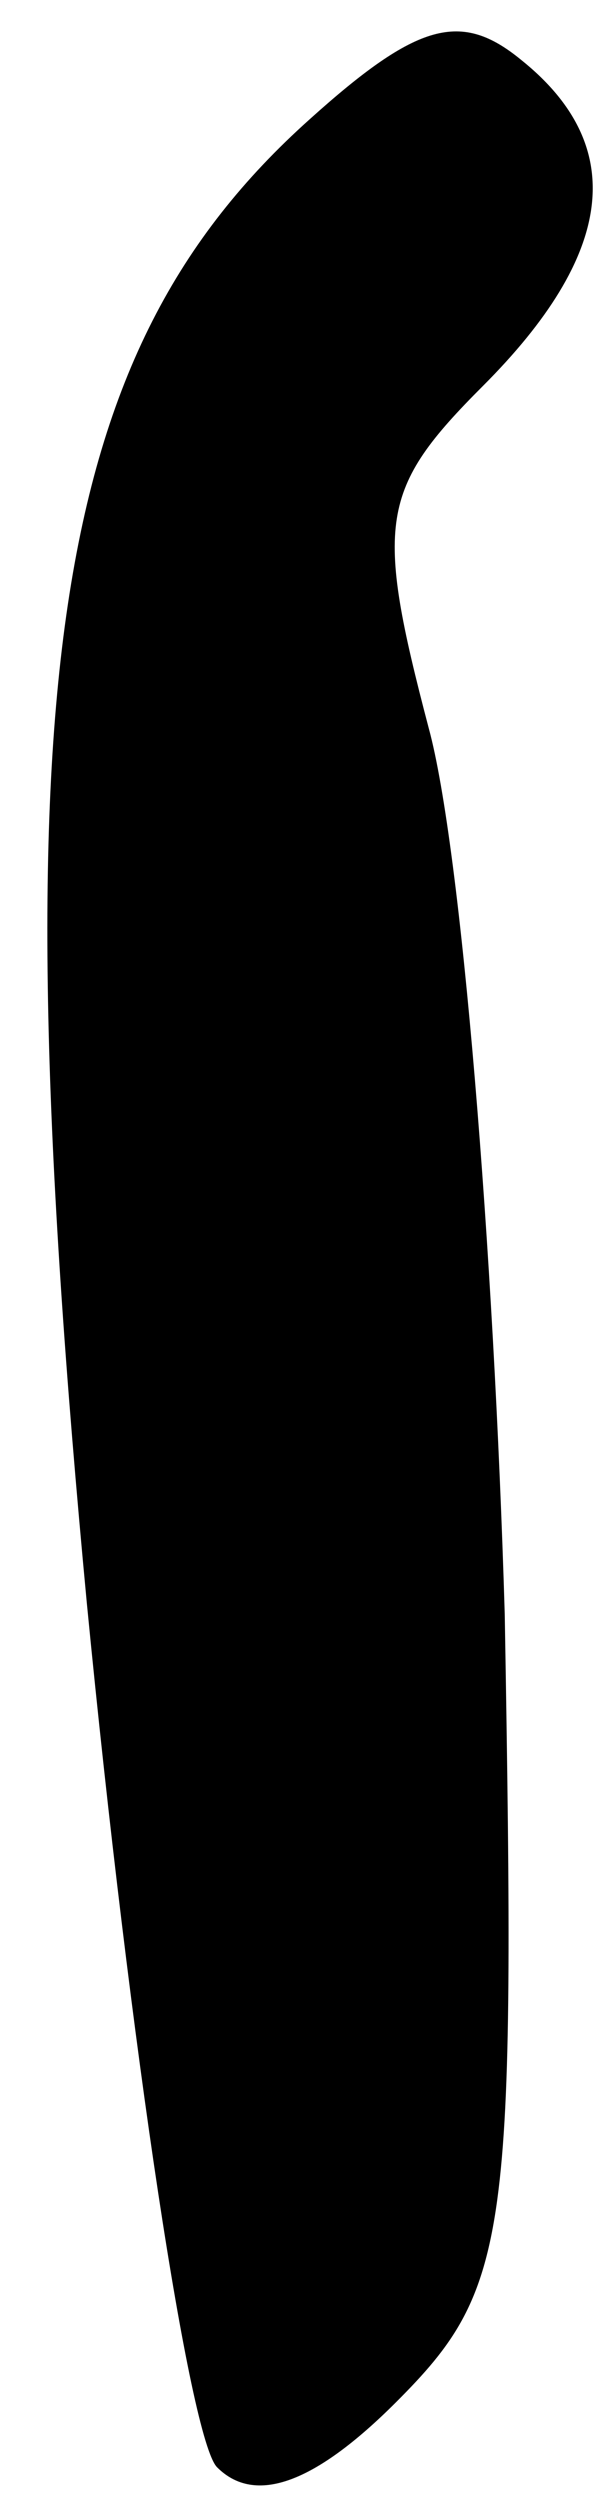 <?xml version="1.0" standalone="no"?>
<!DOCTYPE svg PUBLIC "-//W3C//DTD SVG 20010904//EN"
 "http://www.w3.org/TR/2001/REC-SVG-20010904/DTD/svg10.dtd">
<svg version="1.0" xmlns="http://www.w3.org/2000/svg"
 width="11pt" height="46pt" viewBox="0 0 11 46"
 preserveAspectRatio="xMidYMid meet">
<g transform="translate(0,46) scale(0.1,-0.1)"
fill="#000000" stroke="none">
<path fill="#000000" stroke="none" d="M57 438 c-48 -43 -57 -104 -41 -273 8
-82 19 -154 24 -159 7 -7 18 -3 33 12 21 21 22 30 20 145 -2 67 -8 141 -14
163 -10 38 -9 44 10 63 24 24 27 44 7 60 -11 9 -19 7 -39 -11z"/>
</g>
</svg>
